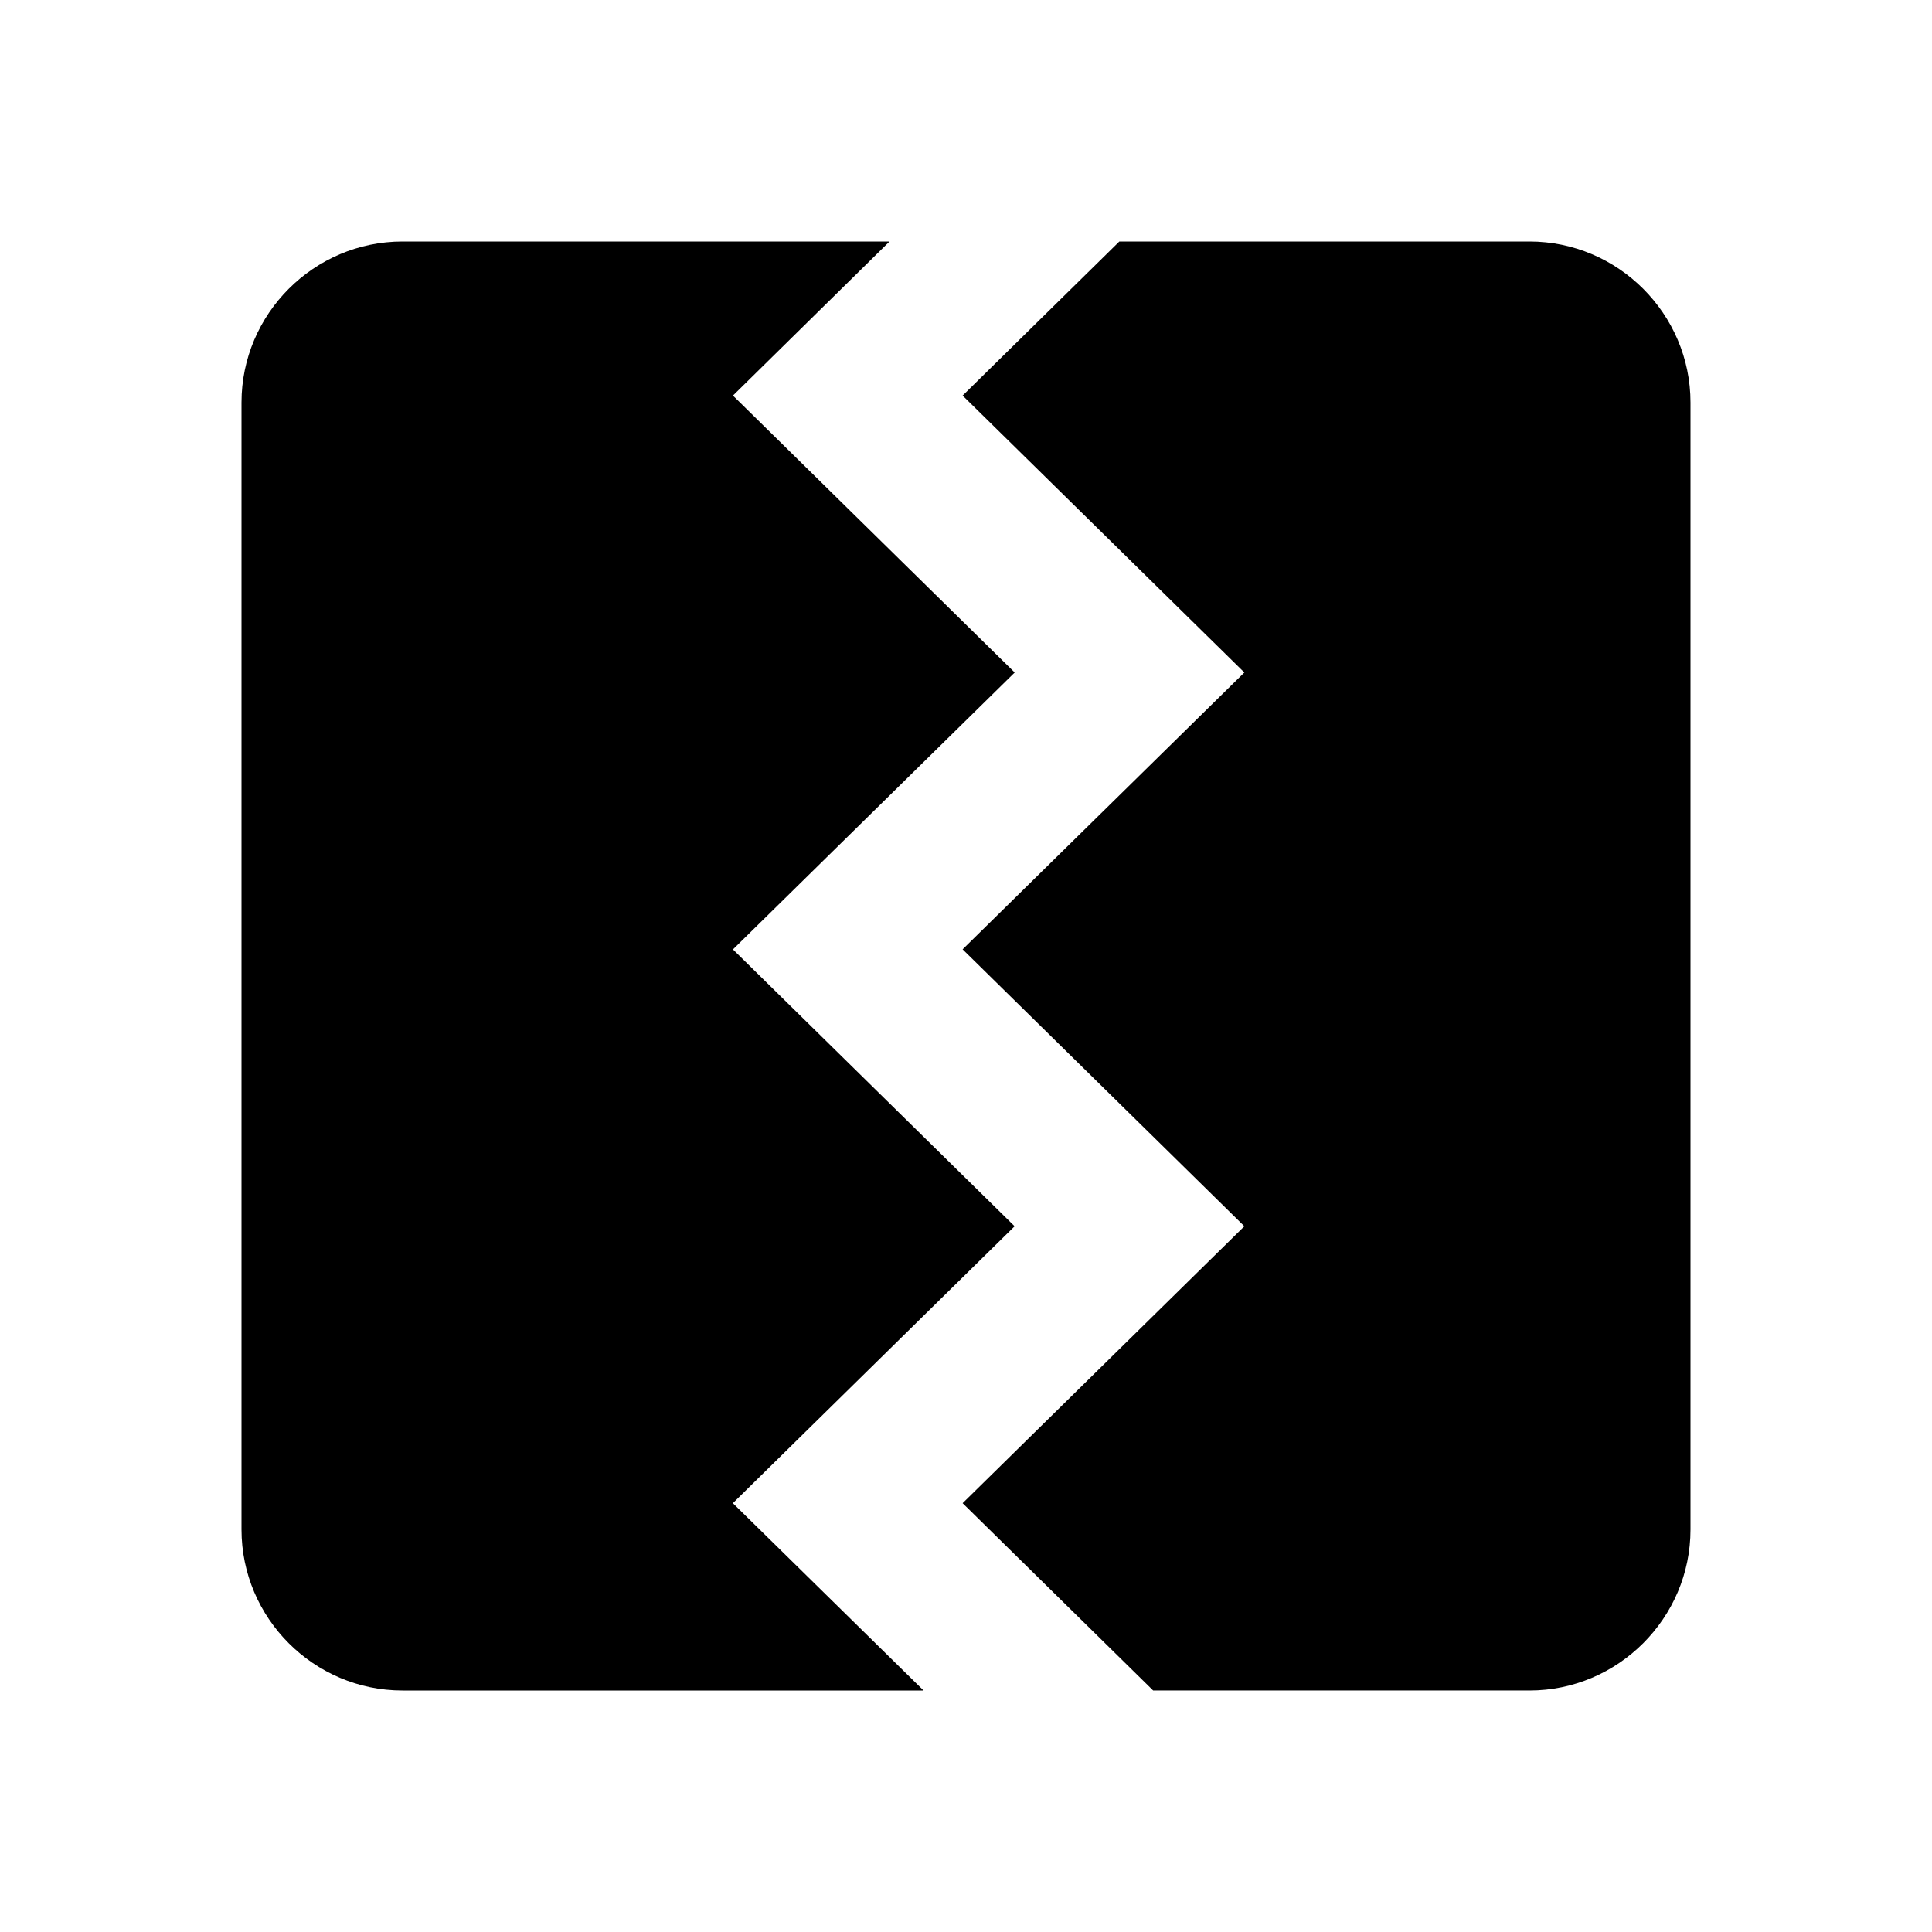 <svg id="iconPath" width="100%" height="100%" viewBox="0 0 24 24" xmlns="http://www.w3.org/2000/svg"><path d="M12.604 15.233l-3.5 3.44L11.473 21H5c-1.102 0-2-.9-2-2V5c0-1.1.899-2 2-2h6.05L9.105 4.914l3.5 3.44-3.5 3.44 3.5 3.44zM19 3c1.1 0 2 .9 2 2v14c0 1.1-.9 2-2 2h-4.675l-2.367-2.327 3.5-3.44-3.5-3.44 3.5-3.439-3.5-3.44L13.905 3H19z" /></svg>
